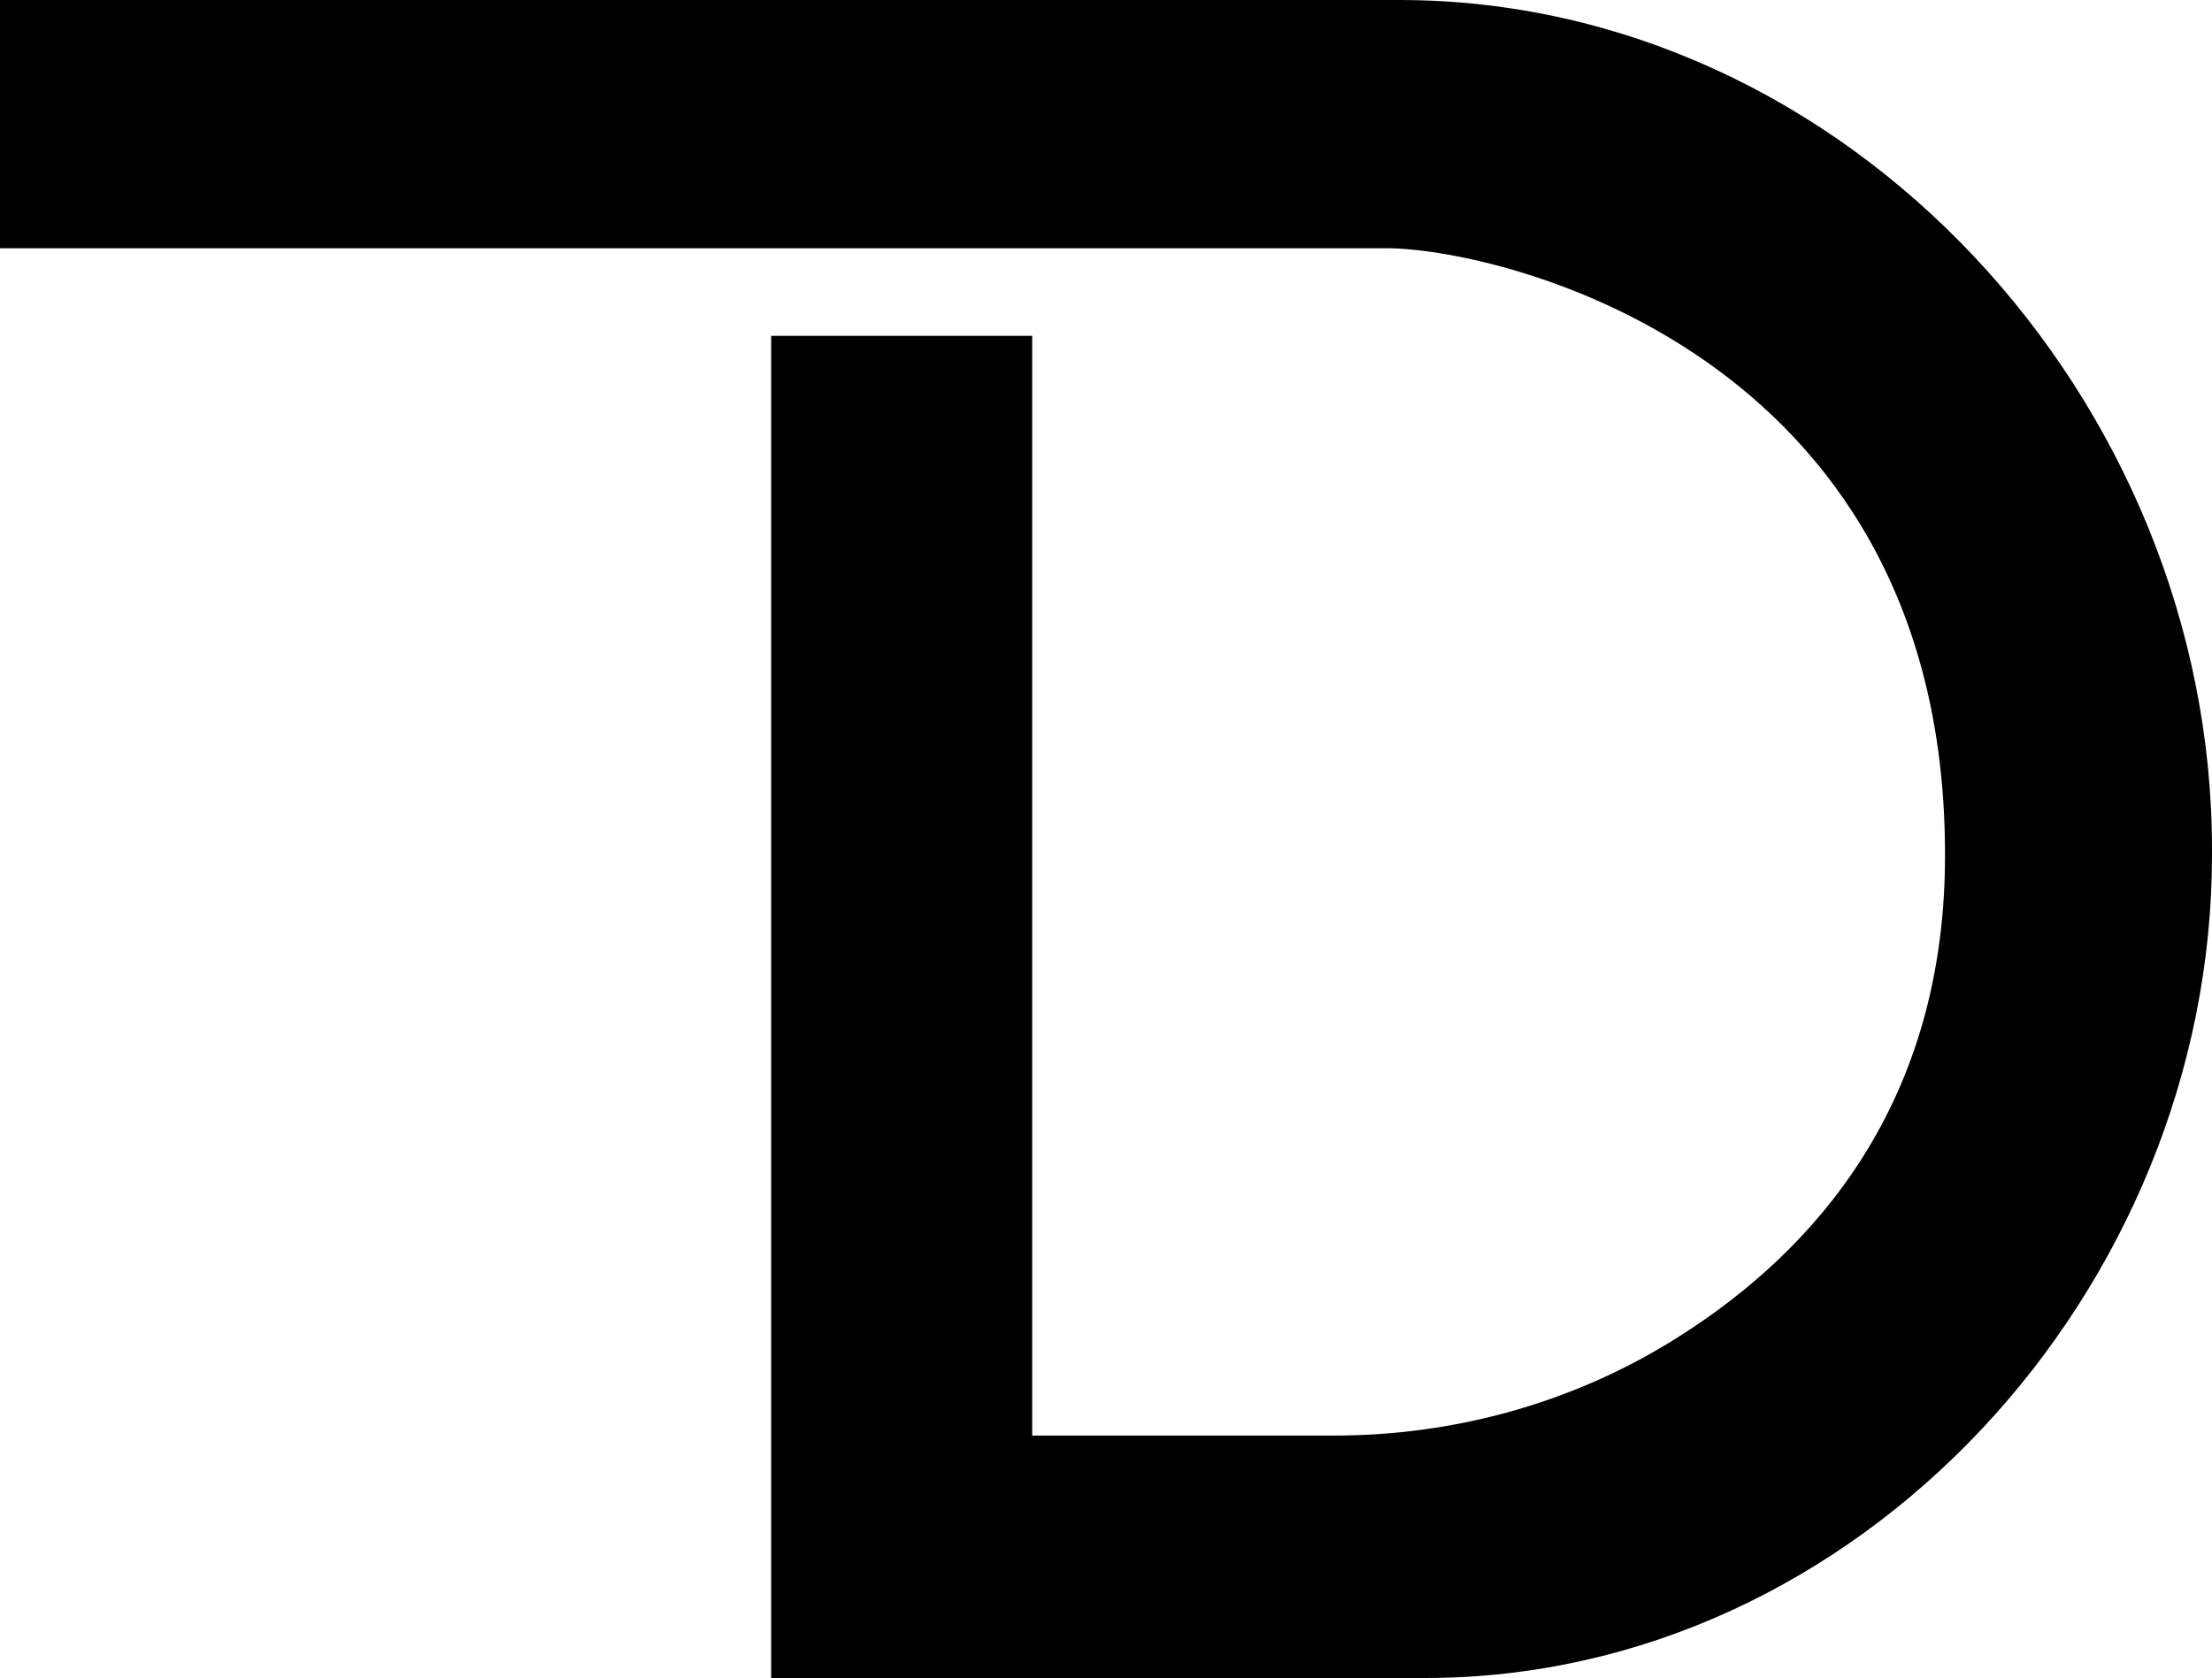 <svg xmlns="http://www.w3.org/2000/svg" viewBox="0.4 0.6 906.7 688">
  <style>
    path { fill: #000; }
    @media (prefers-color-scheme: dark) {
      path { fill: #fff; }
    }
  </style>
  <path d="m0.4 0.6h573.5c184 0 333.2 164.2 333.2 348.2v2.3c0 178.1-144.4 337.5-322.5 337.5h-268.1v-550.3h107v450.9h123.8c48.6 0 96.4-13 137.8-38.4 52.3-32.1 110.2-89.9 112.5-193.1 4-210.4-179.2-254.3-227.2-255.3h-570z"/>
</svg>